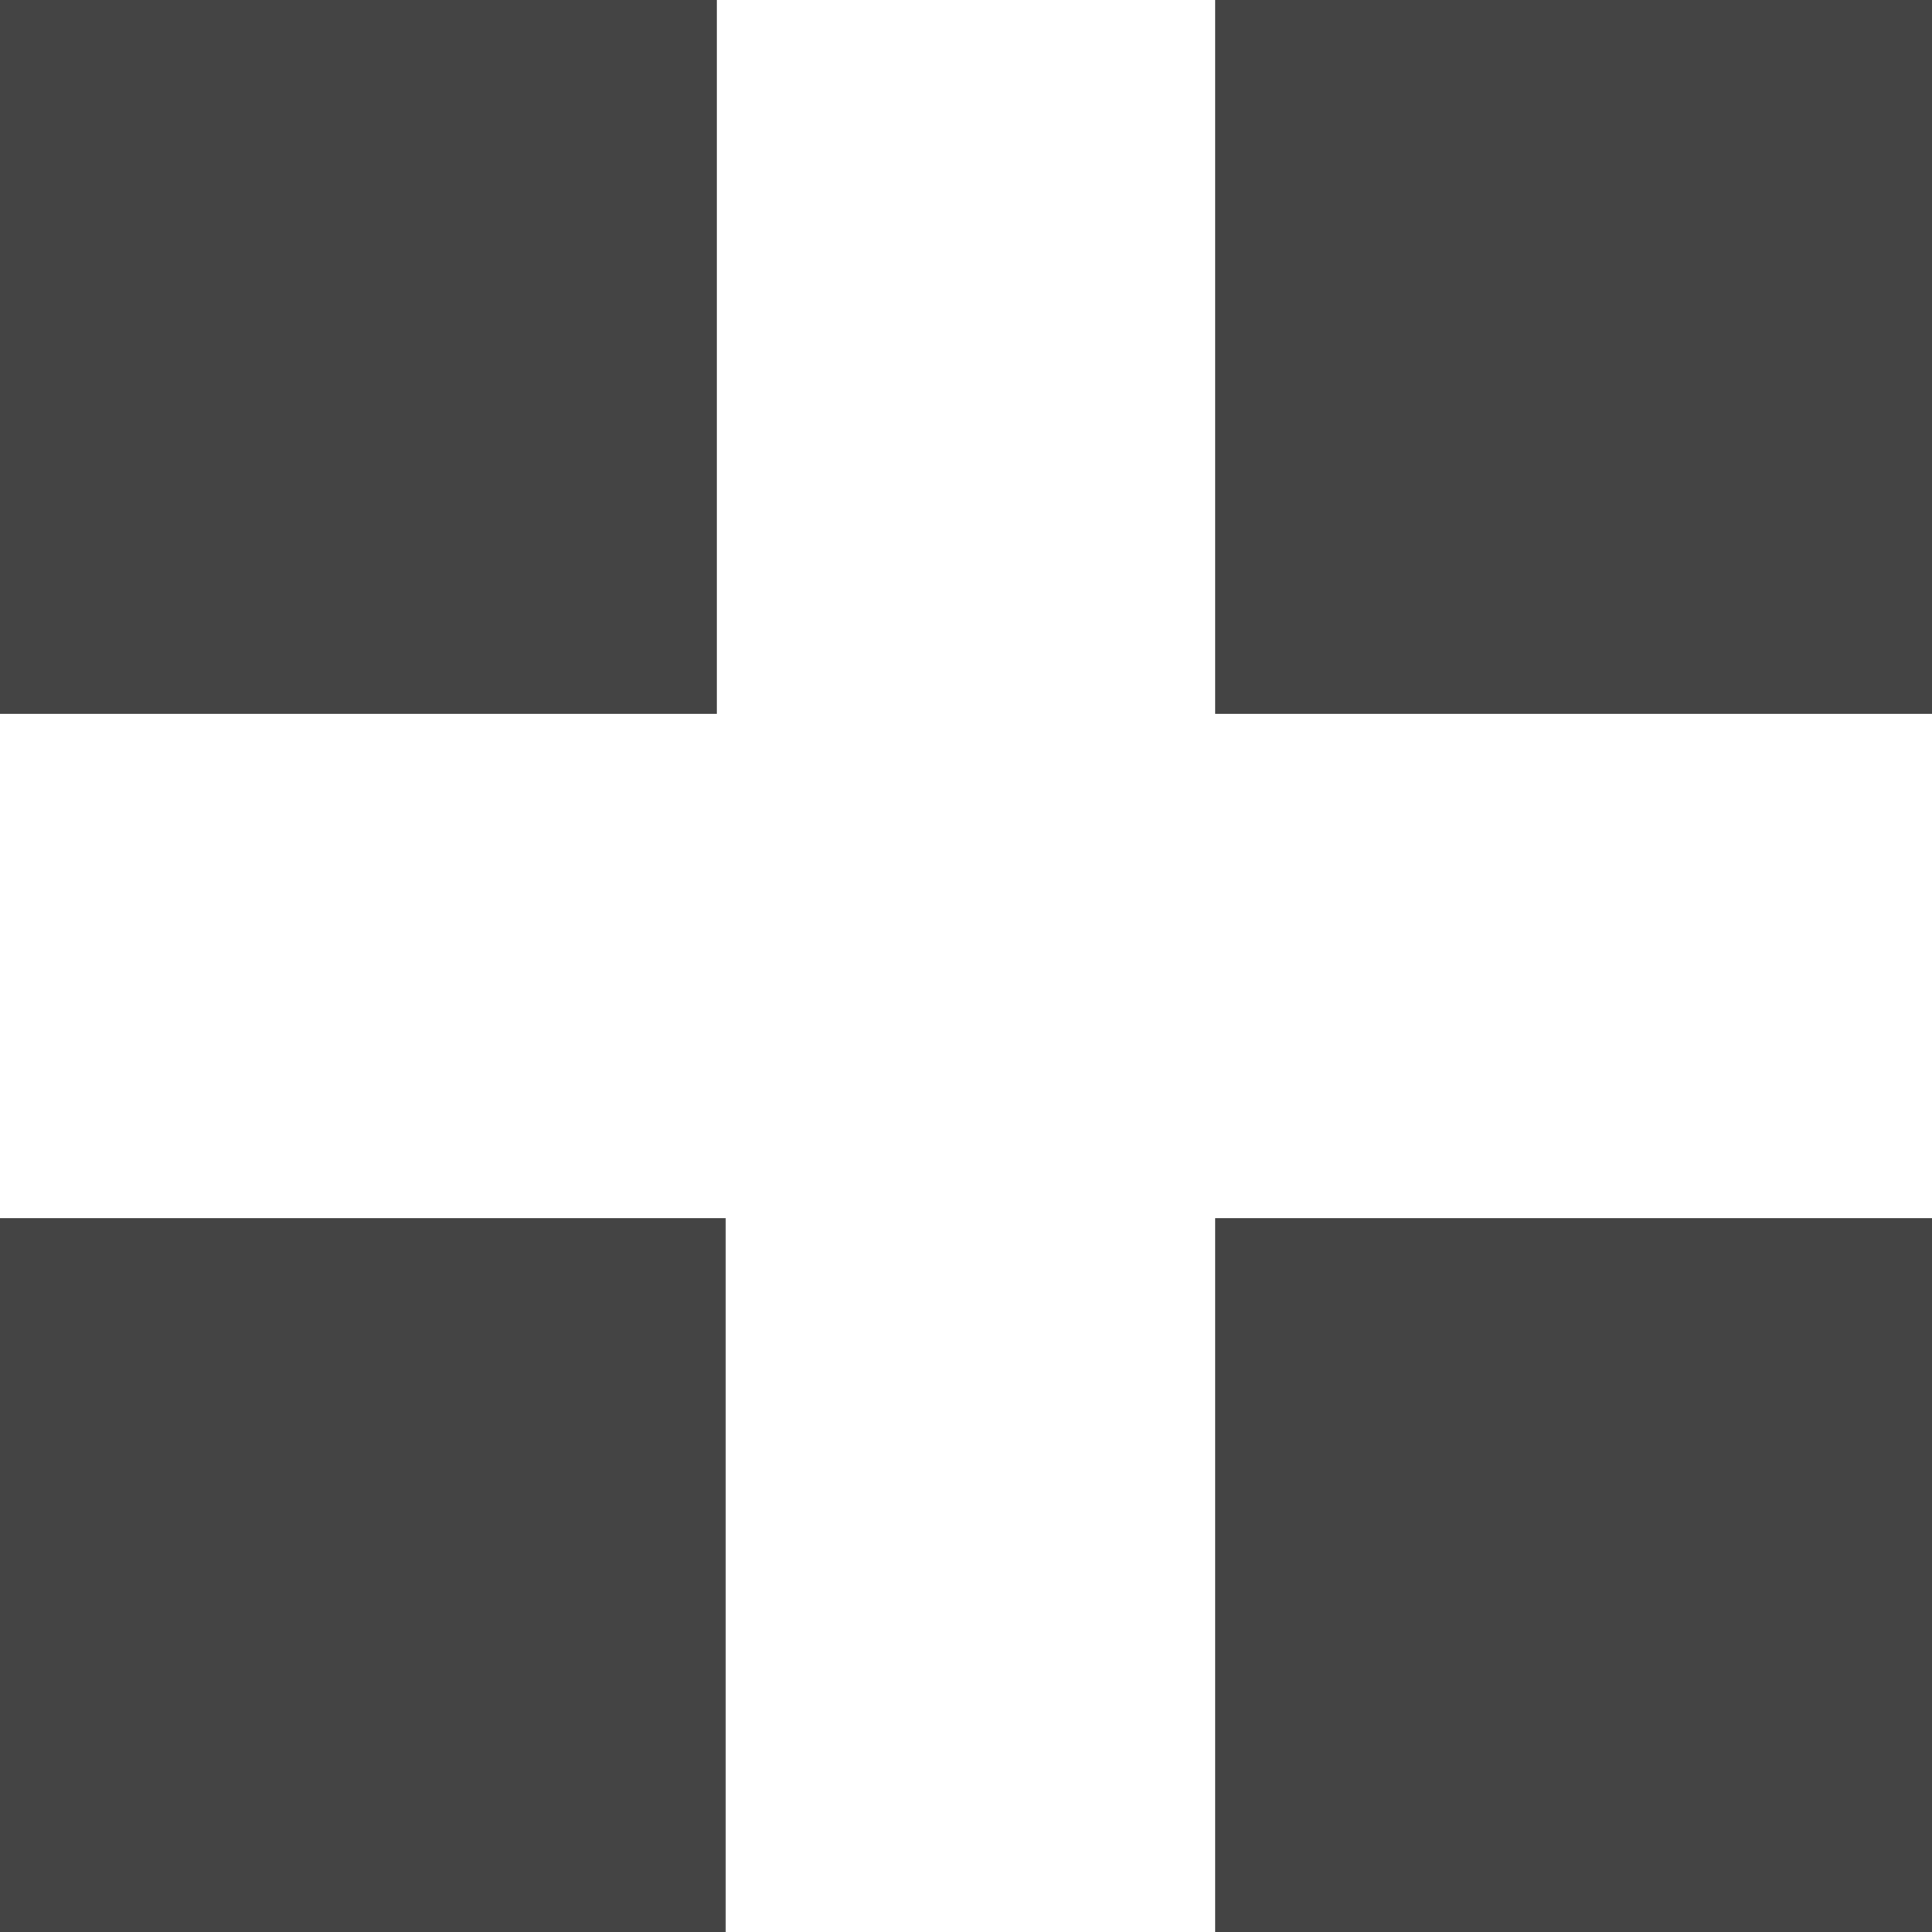 <svg width="32" height="32" viewBox="0 0 32 32" xmlns="http://www.w3.org/2000/svg"><g class="nc-icon-wrapper" fill="#444444"><path d="M20.126 0H32v11.824H20.126V0zM0 0h11.874v11.824H0V0zm20.126 20.176H32V32H20.126V20.176zM0 20.176h12.018V32H0V20.176z"/></g></svg>